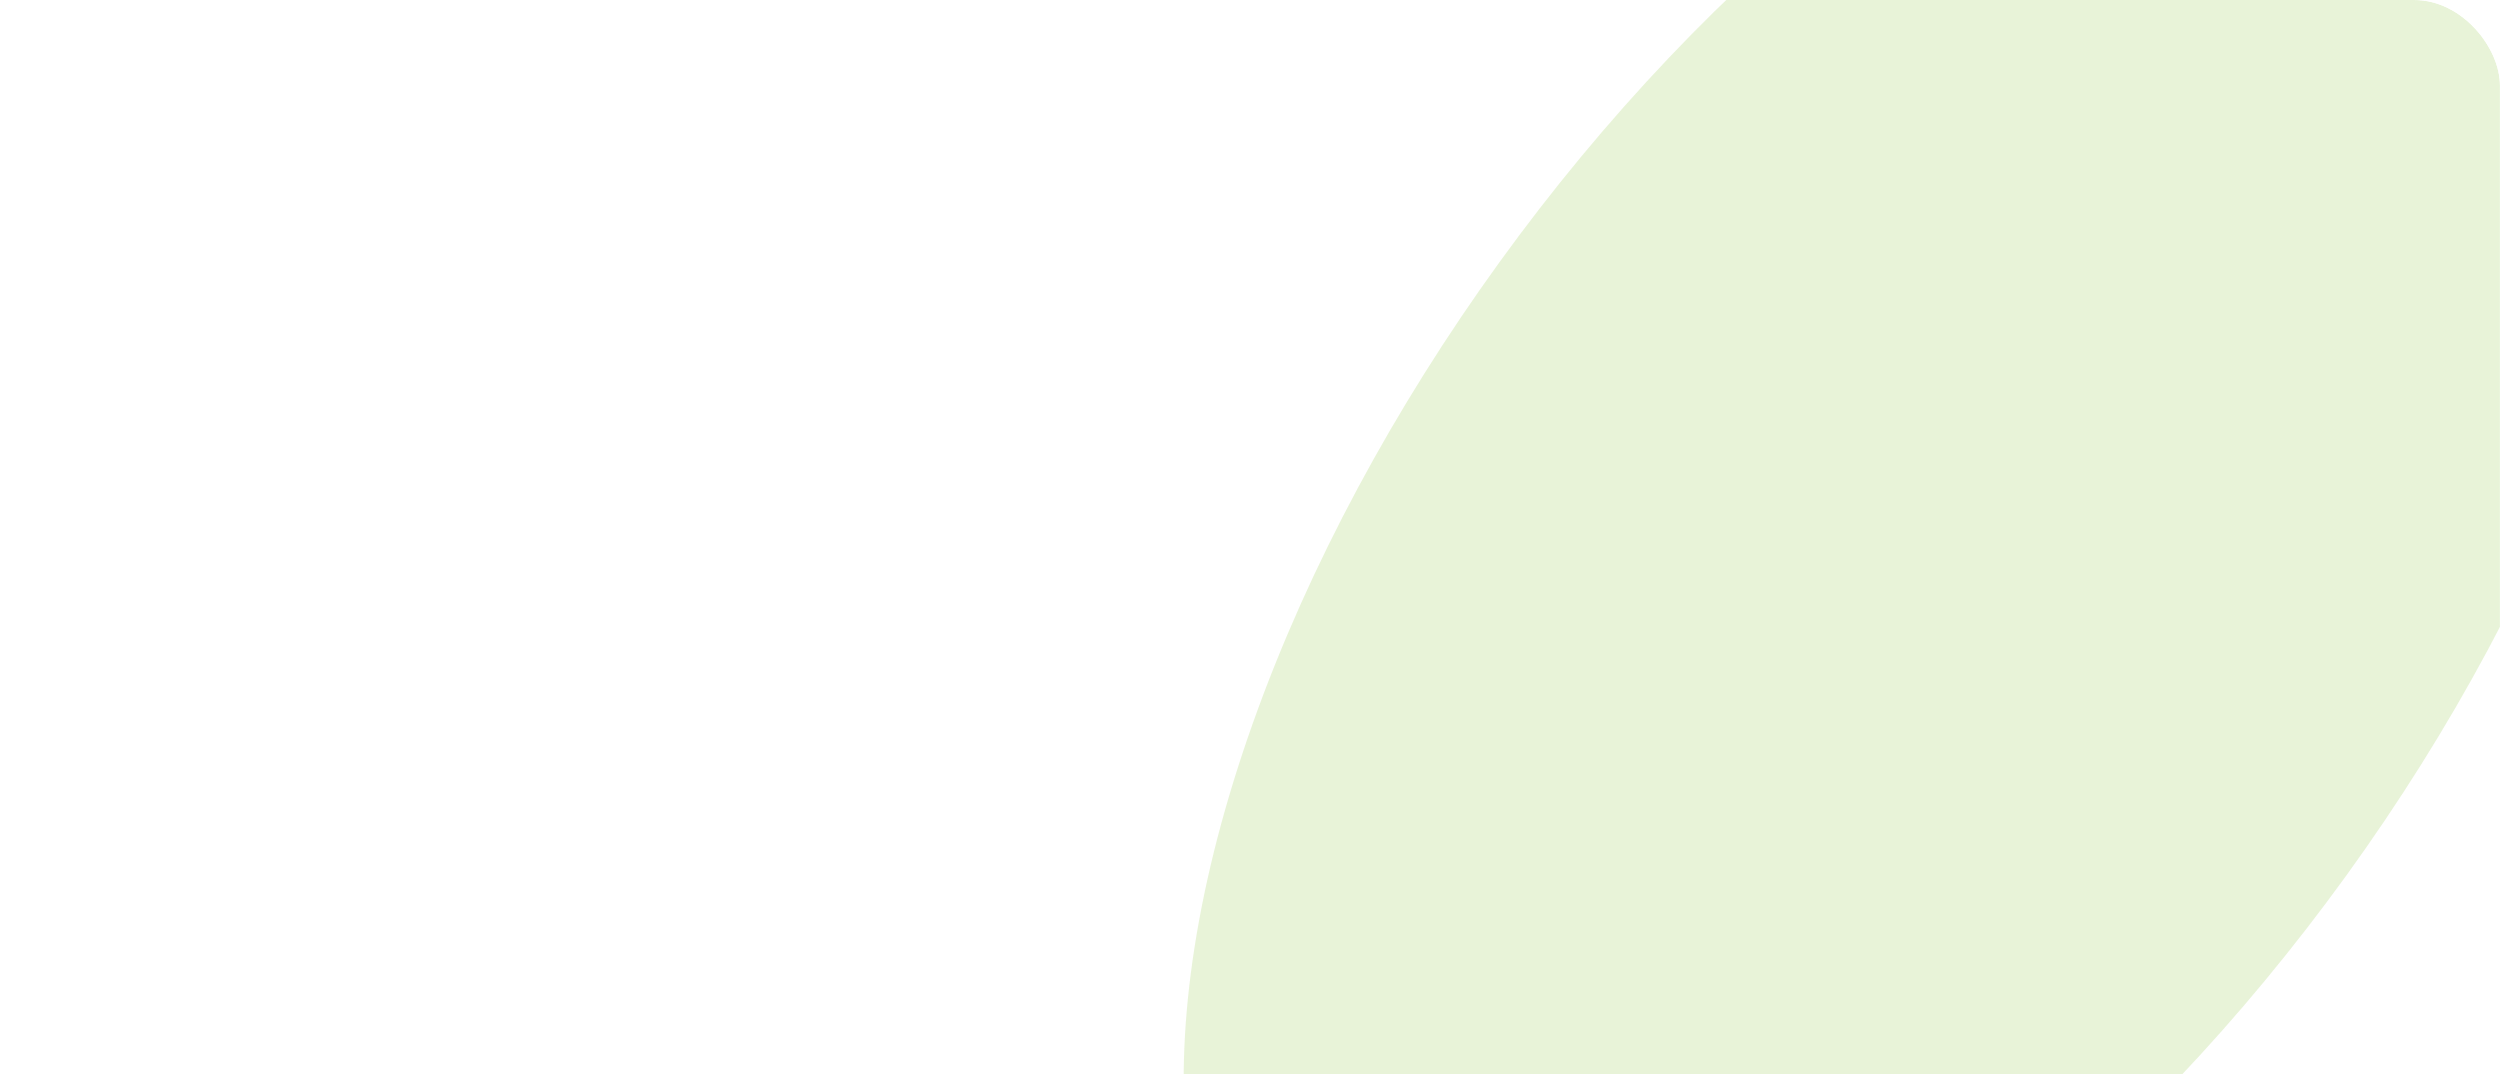 <svg width="526" height="226" viewBox="0 0 526 226" fill="none" xmlns="http://www.w3.org/2000/svg">
<g clip-path="url(#clip0_3335_94825)">
<rect x="0.988" width="525" height="226" rx="18" fill="white"/>

<g filter="url(#filter0_d_3335_94825)"></g>
<g filter="url(#filter1_f_3335_94825)">
<ellipse cx="404.563" cy="119.707" rx="217.5" ry="110" transform="rotate(125.867 404.563 119.707)" fill="#8DC540" fill-opacity="0.2"/>
</g>

</g>
<rect x="1.488" y="0.5" rx="17.5"/>
<defs>
<filter id="filter0_d_3335_94825" x="24.988" y="152.061" width="86" height="50" filterUnits="userSpaceOnUse" color-interpolation-filters="sRGB">
<feFlood flood-opacity="0" result="BackgroundImageFix"/>
<feColorMatrix in="SourceAlpha" type="matrix" values="0 0 0 0 0 0 0 0 0 0 0 0 0 0 0 0 0 0 127 0" result="hardAlpha"/>
<feOffset dy="2"/>
<feColorMatrix type="matrix" values="0 0 0 0 0 0 0 0 0 0 0 0 0 0 0 0 0 0 0.043 0"/>
<feBlend mode="normal" in2="BackgroundImageFix" result="effect1_dropShadow_3335_94825"/>
<feBlend mode="normal" in="SourceGraphic" in2="effect1_dropShadow_3335_94825" result="shape"/>
</filter>
<filter id="filter1_f_3335_94825" x="128.702" y="-188.347" width="551.723" height="616.108" filterUnits="userSpaceOnUse" color-interpolation-filters="sRGB">
<feFlood flood-opacity="0" result="BackgroundImageFix"/>
<feBlend mode="normal" in="SourceGraphic" in2="BackgroundImageFix" result="shape"/>
<feGaussianBlur stdDeviation="60.166" result="effect1_foregroundBlur_3335_94825"/>
</filter>
<clipPath id="clip0_3335_94825">
<rect x="0.988" width="525" height="226" rx="18" fill="white"/>
</clipPath>
</defs>
</svg>
